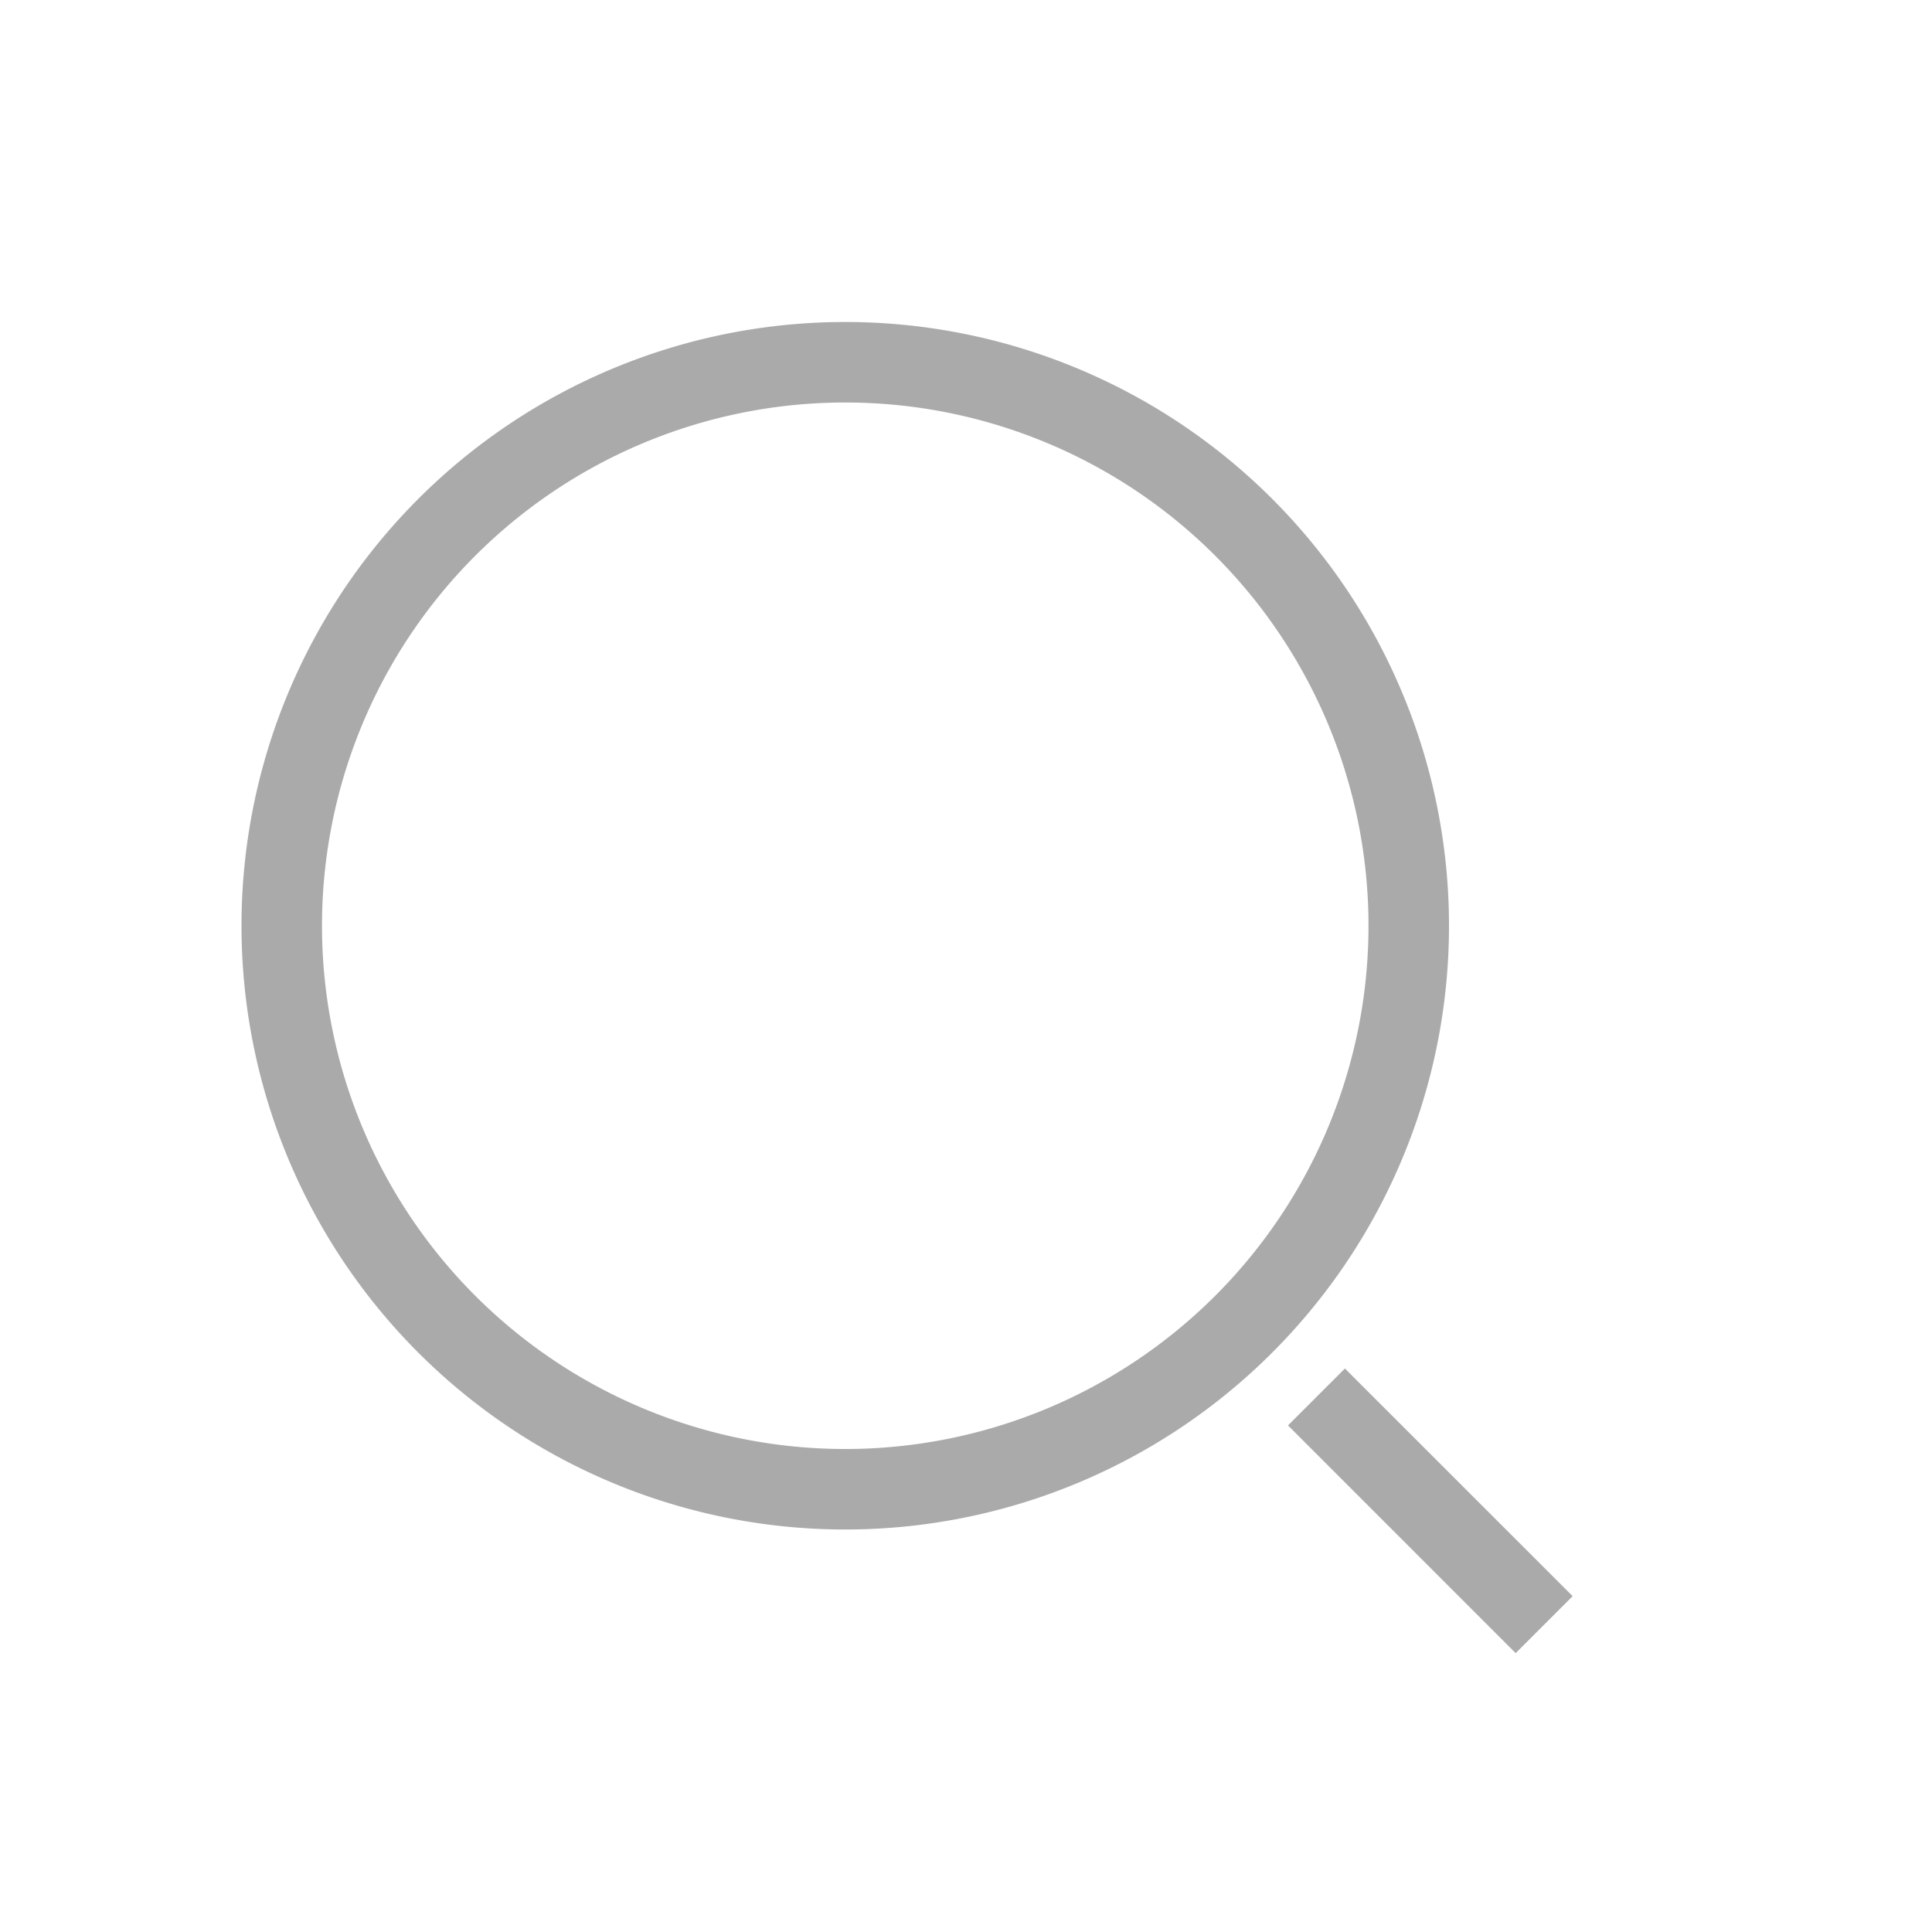<?xml version="1.0" standalone="no"?><!DOCTYPE svg PUBLIC "-//W3C//DTD SVG 1.1//EN" "http://www.w3.org/Graphics/SVG/1.1/DTD/svg11.dtd"><svg t="1517543205346" class="icon" style="" viewBox="0 0 1024 1024" version="1.1" xmlns="http://www.w3.org/2000/svg" p-id="5548" xmlns:xlink="http://www.w3.org/1999/xlink" width="16" height="16"><defs><style type="text/css"></style></defs><path d="M448 810.667a320 320 0 1 1 0-640 320 320 0 0 1 0 640z m0-42.667a277.333 277.333 0 1 0 0-554.667 277.333 277.333 0 0 0 0 554.667z m264.832-42.667l120.704 120.661-30.208 30.208L682.667 755.499l30.165-30.165z" fill="#AAAAAA" p-id="5549"></path></svg>